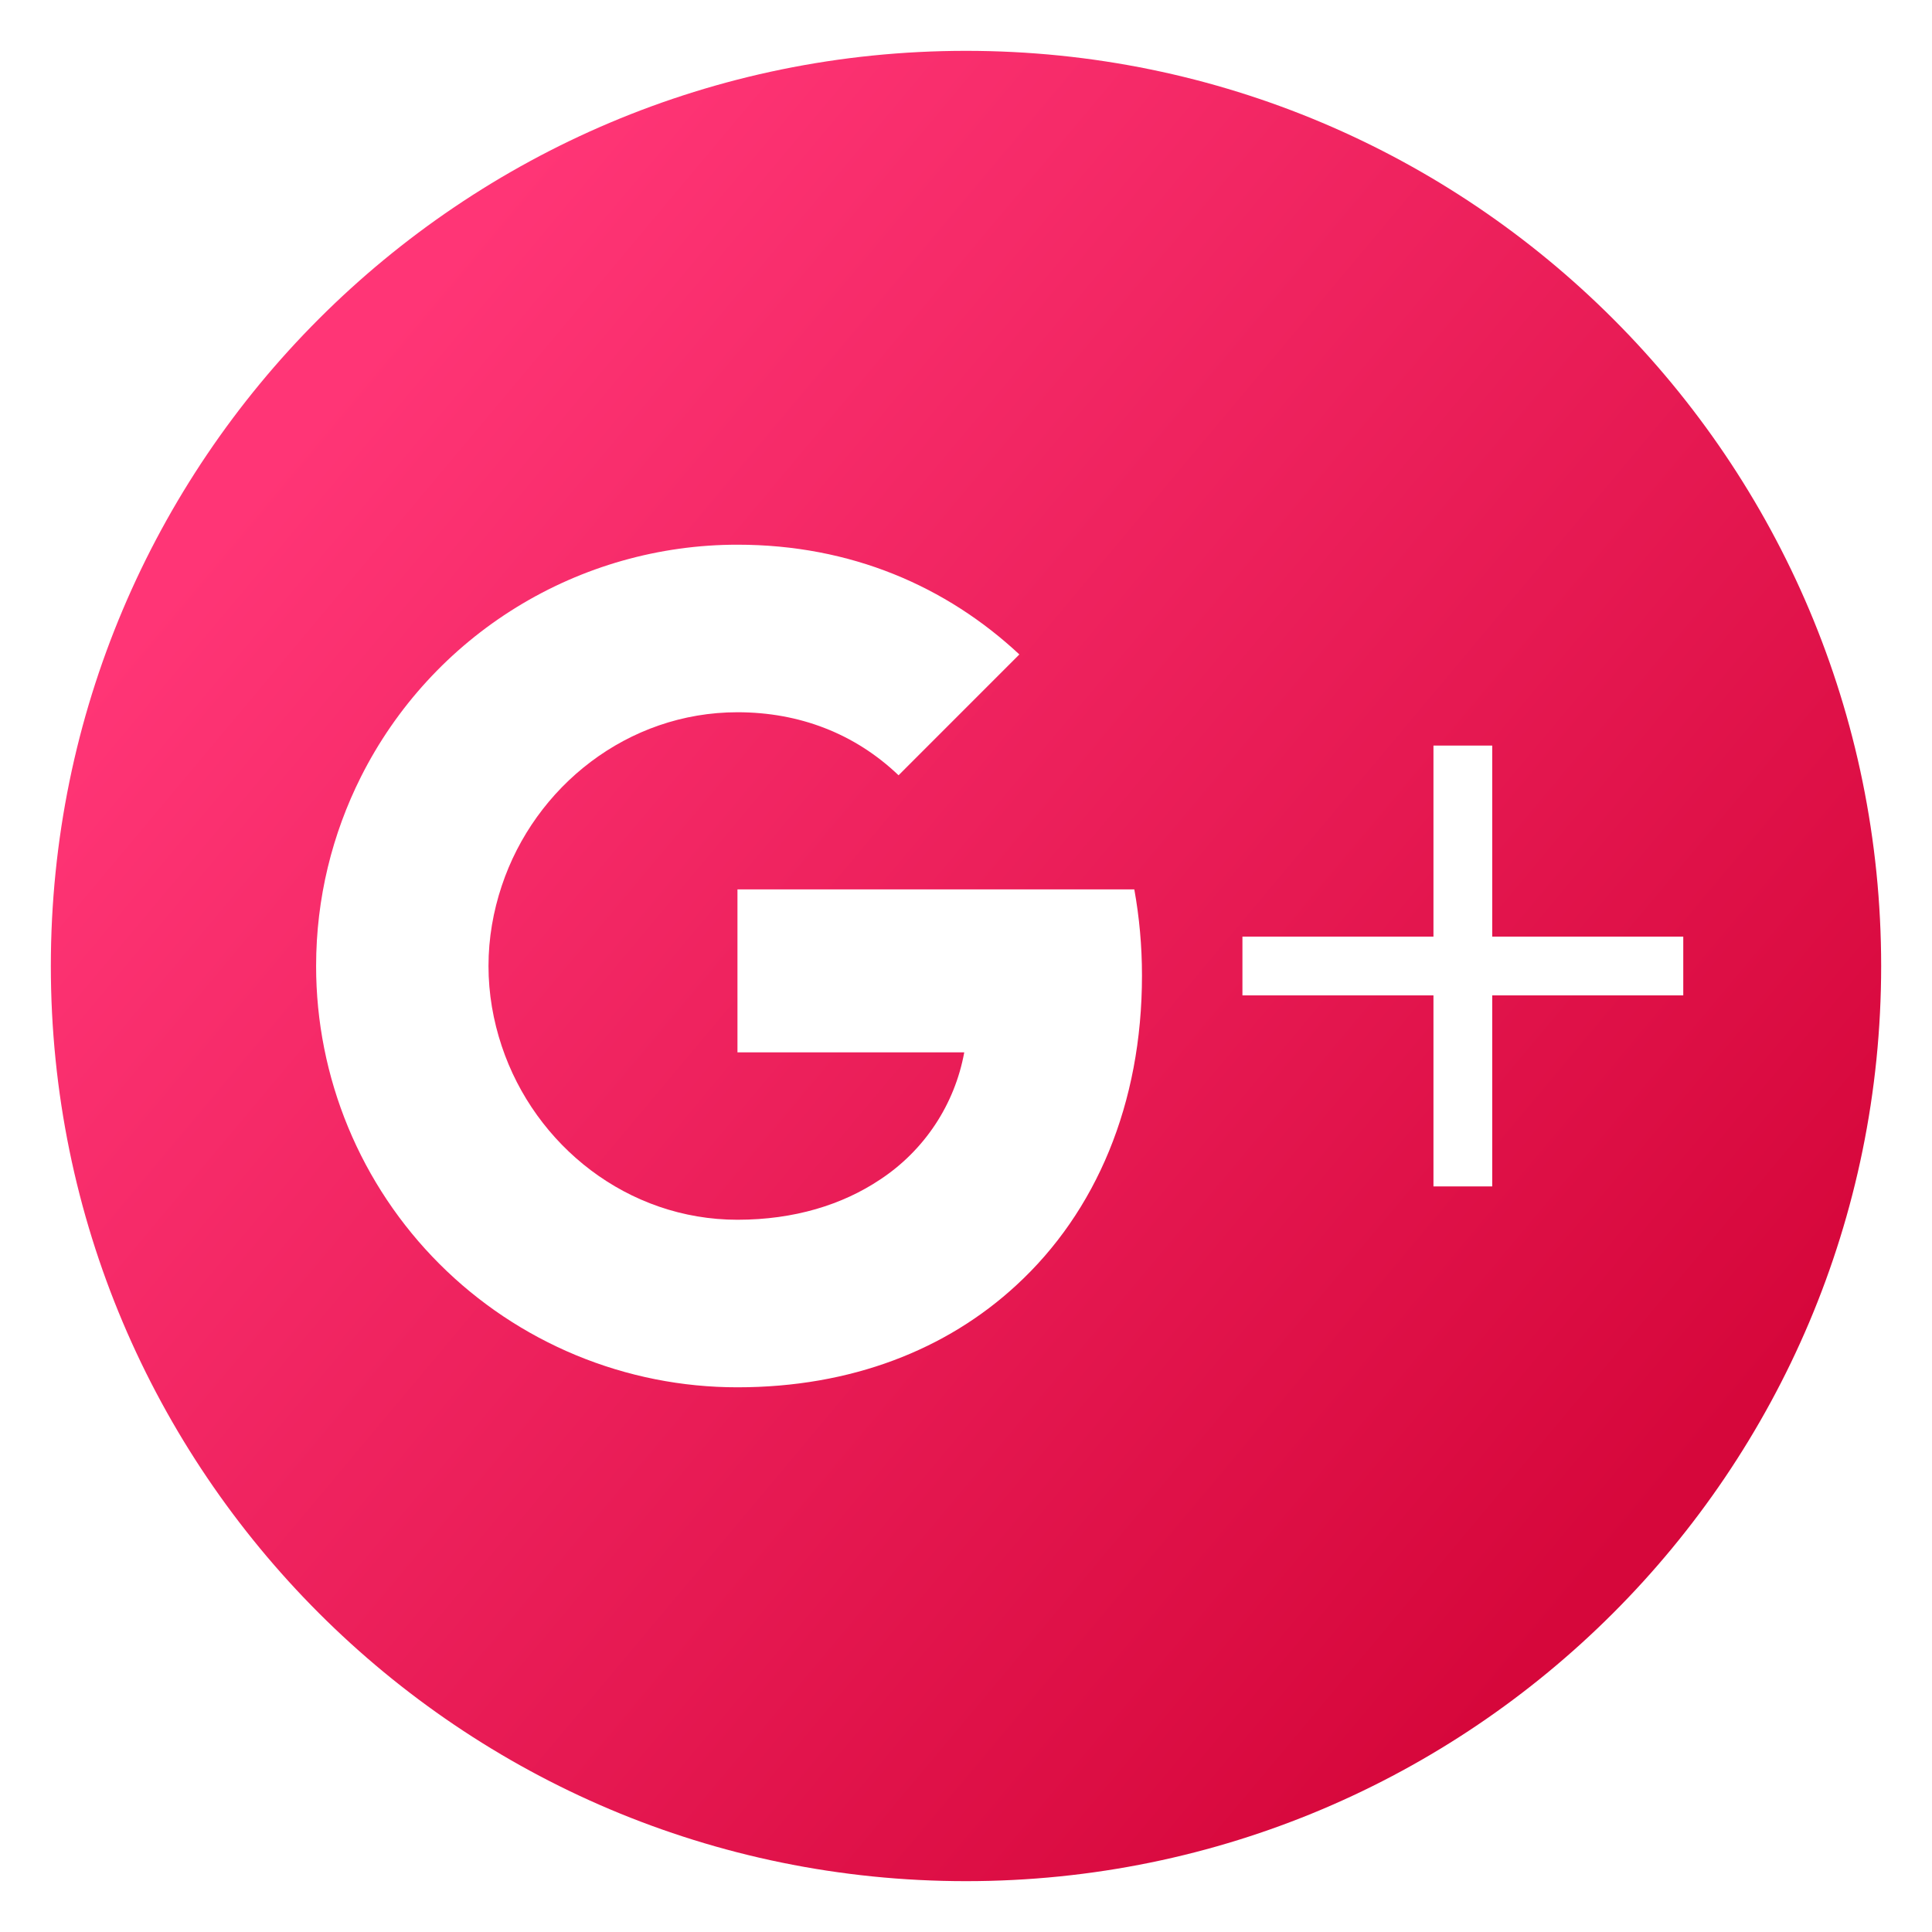 <svg width="152" height="152" viewBox="0 0 152 152" fill="none" xmlns="http://www.w3.org/2000/svg">
<g id="GoogleJobs Logo" filter="url(#filter0_d_50_695)">
<path d="M148 72C148 111.765 115.765 144 76 144C36.236 144 4 111.765 4 72C4 32.236 36.236 0 76 0C115.765 0 148 32.236 148 72Z" fill="url(#paint0_linear_50_695)"/>
<path d="M28.397 57.117C31.156 51.627 35.388 47.011 40.619 43.786C45.85 40.561 51.875 38.853 58.02 38.854C66.954 38.854 74.46 42.139 80.198 47.488L70.694 56.995C67.256 53.71 62.887 52.036 58.02 52.036C49.385 52.036 42.075 57.87 39.472 65.702C38.809 67.691 38.432 69.812 38.432 72C38.432 74.188 38.809 76.309 39.472 78.298C42.078 86.134 49.385 91.964 58.02 91.964C62.479 91.964 66.275 90.787 69.245 88.799C70.967 87.665 72.441 86.194 73.579 84.475C74.716 82.755 75.493 80.823 75.862 78.795H58.02V65.974H89.242C89.633 68.142 89.845 70.402 89.845 72.752C89.845 82.849 86.232 91.347 79.96 97.115C74.477 102.18 66.971 105.146 58.02 105.146C53.666 105.148 49.355 104.292 45.332 102.627C41.309 100.962 37.654 98.52 34.575 95.442C31.497 92.364 29.055 88.709 27.39 84.687C25.724 80.664 24.868 76.353 24.87 72C24.87 66.65 26.149 61.592 28.397 57.117Z" fill="white"/>
<path d="M112.777 69.688V54.658H117.401V69.688H132.431V74.312H117.401V89.341H112.777V74.312H97.748V69.688H112.777Z" fill="white"/>
</g>
<defs>
<filter id="filter0_d_50_695" x="0" y="0" width="152" height="152" filterUnits="userSpaceOnUse" color-interpolation-filters="sRGB">
<feFlood flood-opacity="0" result="BackgroundImageFix"/>
<feColorMatrix in="SourceAlpha" type="matrix" values="0 0 0 0 0 0 0 0 0 0 0 0 0 0 0 0 0 0 127 0" result="hardAlpha"/>
<feOffset dy="4"/>
<feGaussianBlur stdDeviation="2"/>
<feComposite in2="hardAlpha" operator="out"/>
<feColorMatrix type="matrix" values="0 0 0 0 0 0 0 0 0 0 0 0 0 0 0 0 0 0 0.25 0"/>
<feBlend mode="normal" in2="BackgroundImageFix" result="effect1_dropShadow_50_695"/>
<feBlend mode="normal" in="SourceGraphic" in2="effect1_dropShadow_50_695" result="shape"/>
</filter>
<linearGradient id="paint0_linear_50_695" x1="19.235" y1="35.478" x2="123.583" y2="122.922" gradientUnits="userSpaceOnUse">
<stop stop-color="#FF3576"/>
<stop offset="1" stop-color="#D6073B"/>
</linearGradient>
</defs>
</svg>
